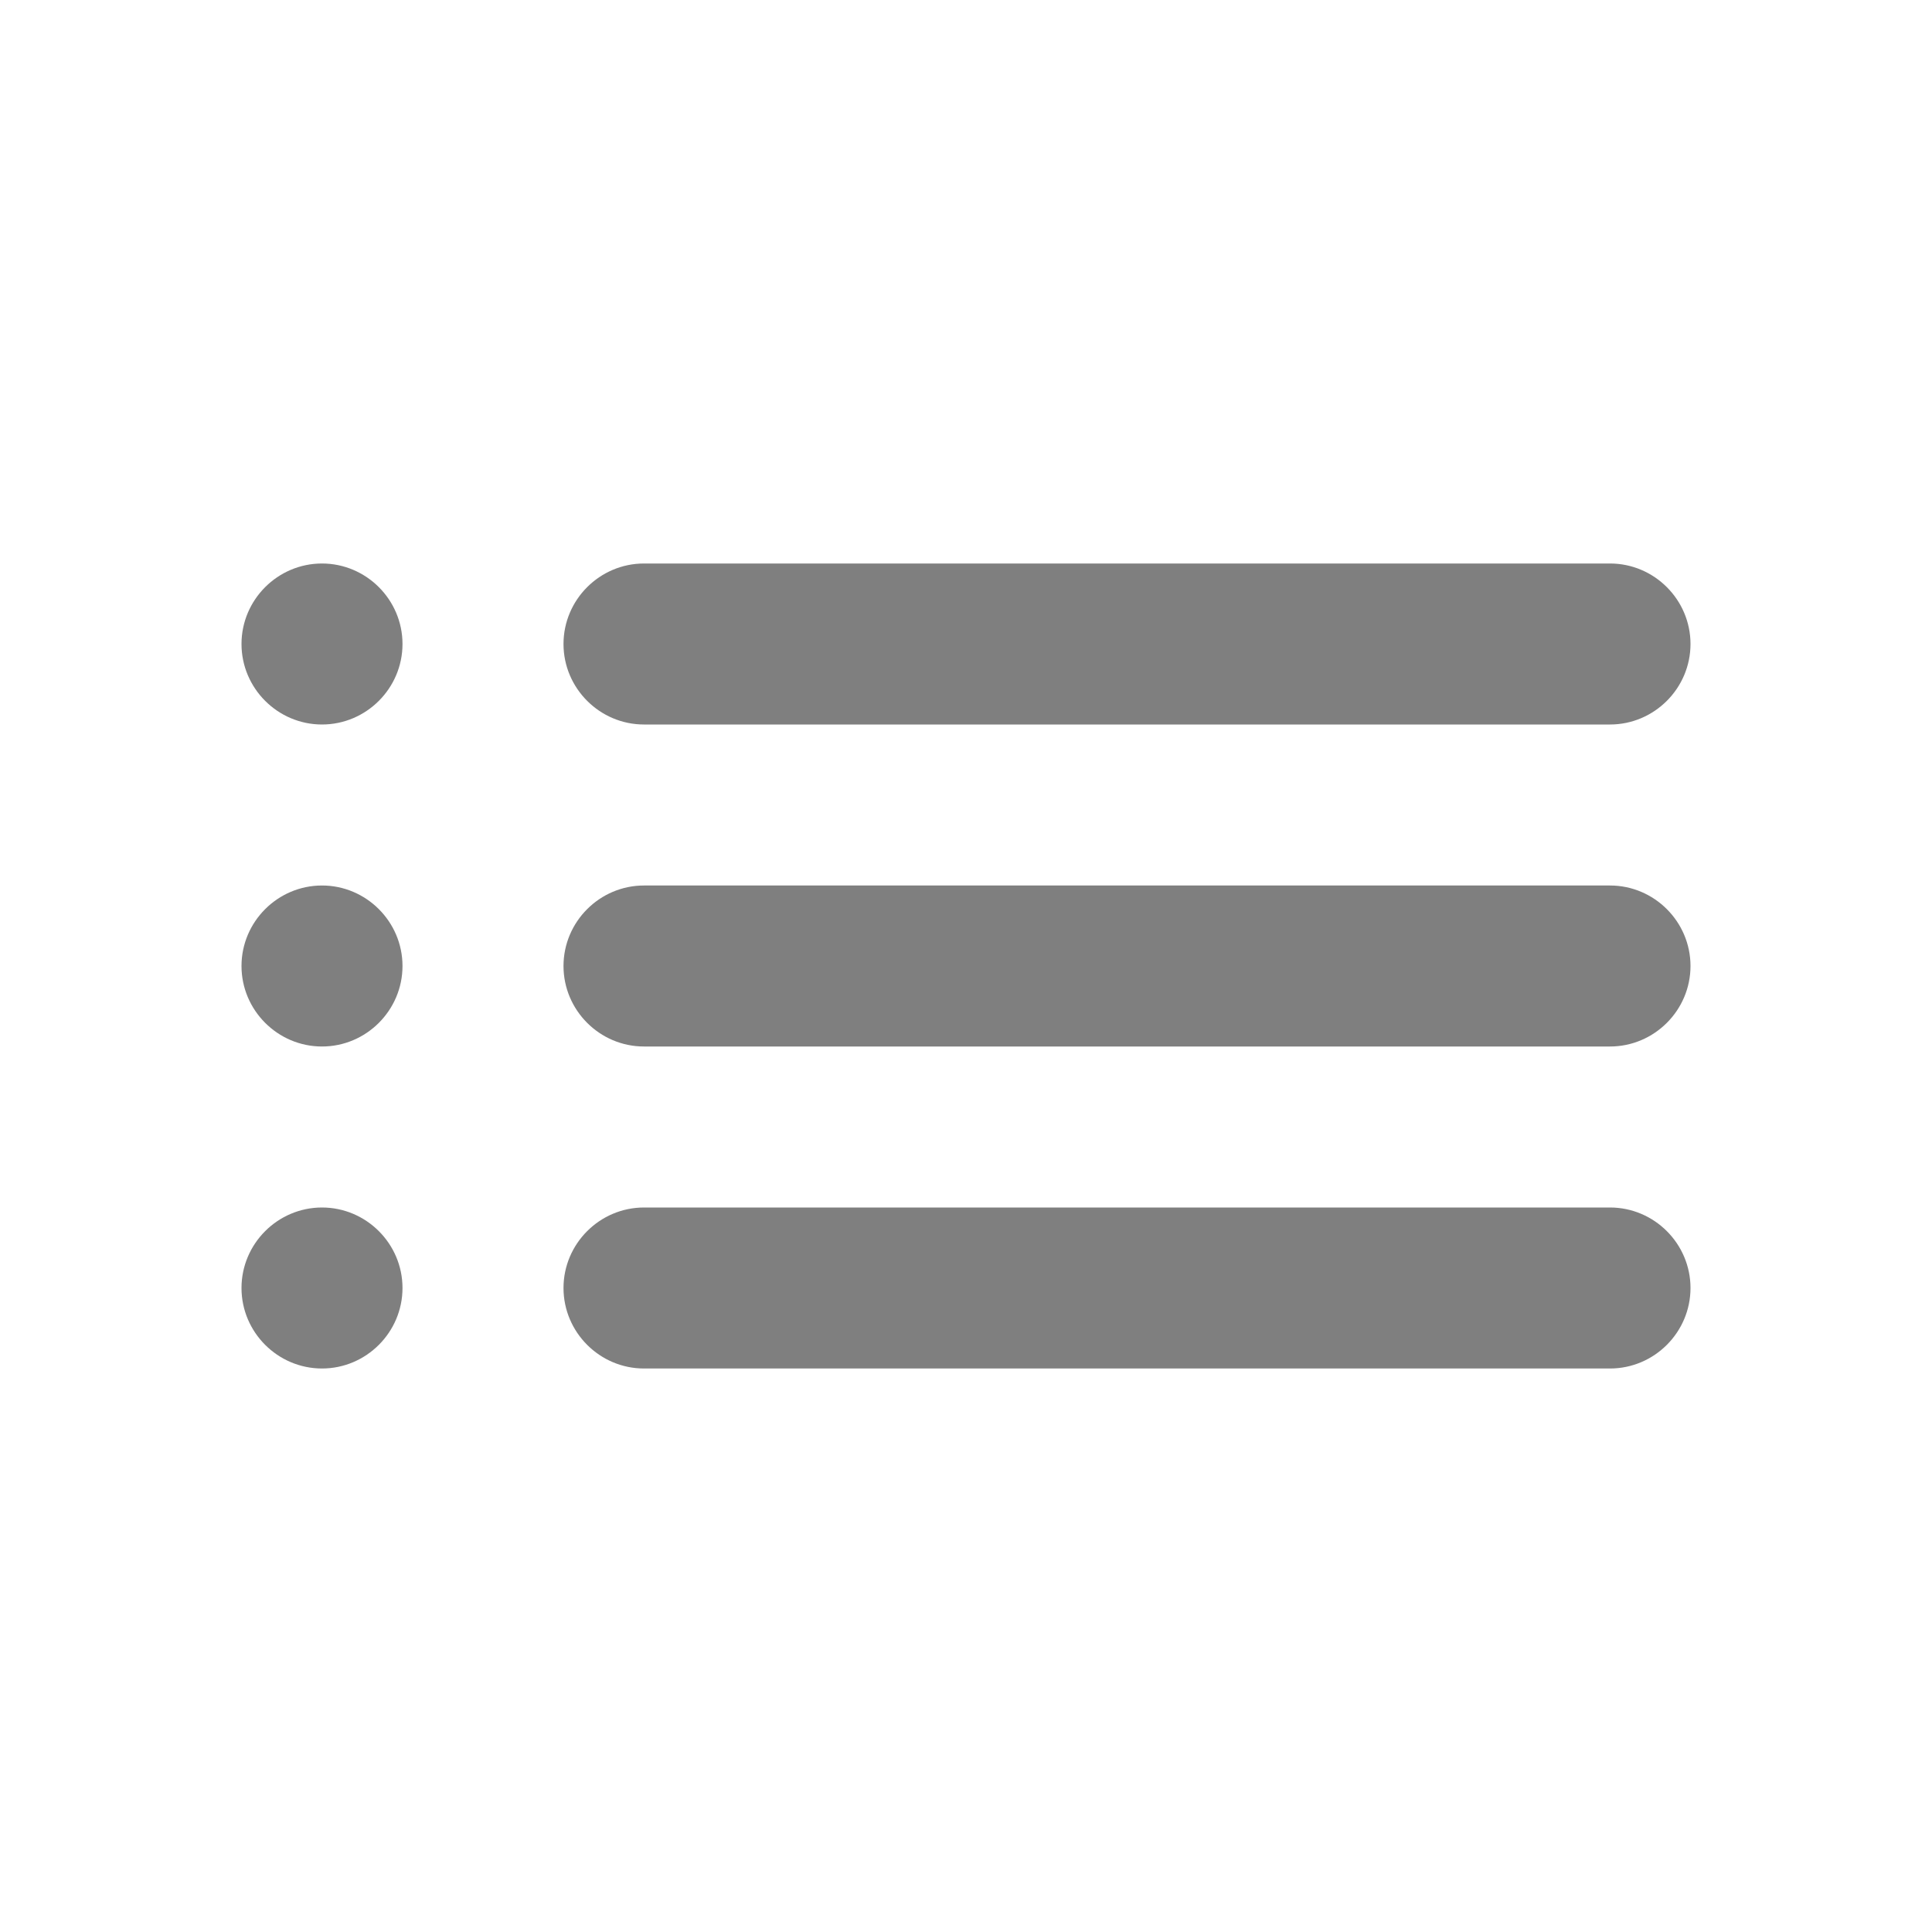 <svg width="36" height="36" viewBox="0 0 36 36" fill="none" xmlns="http://www.w3.org/2000/svg">
<rect width="36" height="36" fill="white"/>
<path d="M6 19.5C6.825 19.5 7.5 18.825 7.5 18C7.5 17.175 6.825 16.5 6 16.5C5.175 16.5 4.5 17.175 4.5 18C4.5 18.825 5.175 19.5 6 19.5ZM6 25.5C6.825 25.5 7.5 24.825 7.5 24C7.5 23.175 6.825 22.5 6 22.5C5.175 22.5 4.5 23.175 4.5 24C4.5 24.825 5.175 25.5 6 25.5ZM6 13.5C6.825 13.5 7.5 12.825 7.5 12C7.5 11.175 6.825 10.5 6 10.5C5.175 10.5 4.5 11.175 4.5 12C4.5 12.825 5.175 13.5 6 13.5ZM12 19.5H30C30.825 19.5 31.5 18.825 31.5 18C31.5 17.175 30.825 16.5 30 16.5H12C11.175 16.5 10.5 17.175 10.5 18C10.5 18.825 11.175 19.5 12 19.5ZM12 25.5H30C30.825 25.5 31.5 24.825 31.5 24C31.5 23.175 30.825 22.5 30 22.5H12C11.175 22.5 10.5 23.175 10.5 24C10.5 24.825 11.175 25.5 12 25.5ZM10.5 12C10.5 12.825 11.175 13.5 12 13.5H30C30.825 13.5 31.5 12.825 31.5 12C31.5 11.175 30.825 10.5 30 10.5H12C11.175 10.5 10.5 11.175 10.5 12ZM6 19.5C6.825 19.5 7.5 18.825 7.5 18C7.5 17.175 6.825 16.5 6 16.5C5.175 16.5 4.5 17.175 4.5 18C4.5 18.825 5.175 19.5 6 19.5ZM6 25.5C6.825 25.5 7.5 24.825 7.5 24C7.5 23.175 6.825 22.5 6 22.5C5.175 22.5 4.5 23.175 4.5 24C4.5 24.825 5.175 25.5 6 25.5ZM6 13.5C6.825 13.5 7.5 12.825 7.5 12C7.5 11.175 6.825 10.5 6 10.5C5.175 10.5 4.5 11.175 4.5 12C4.5 12.825 5.175 13.5 6 13.5ZM12 19.5H30C30.825 19.5 31.5 18.825 31.5 18C31.5 17.175 30.825 16.5 30 16.5H12C11.175 16.5 10.5 17.175 10.5 18C10.5 18.825 11.175 19.5 12 19.5ZM12 25.5H30C30.825 25.5 31.5 24.825 31.5 24C31.5 23.175 30.825 22.5 30 22.5H12C11.175 22.5 10.5 23.175 10.5 24C10.5 24.825 11.175 25.5 12 25.5ZM10.5 12C10.5 12.825 11.175 13.5 12 13.5H30C30.825 13.5 31.5 12.825 31.5 12C31.5 11.175 30.825 10.5 30 10.5H12C11.175 10.5 10.5 11.175 10.5 12Z" fill="black" fill-opacity="0.5"/>
</svg>
